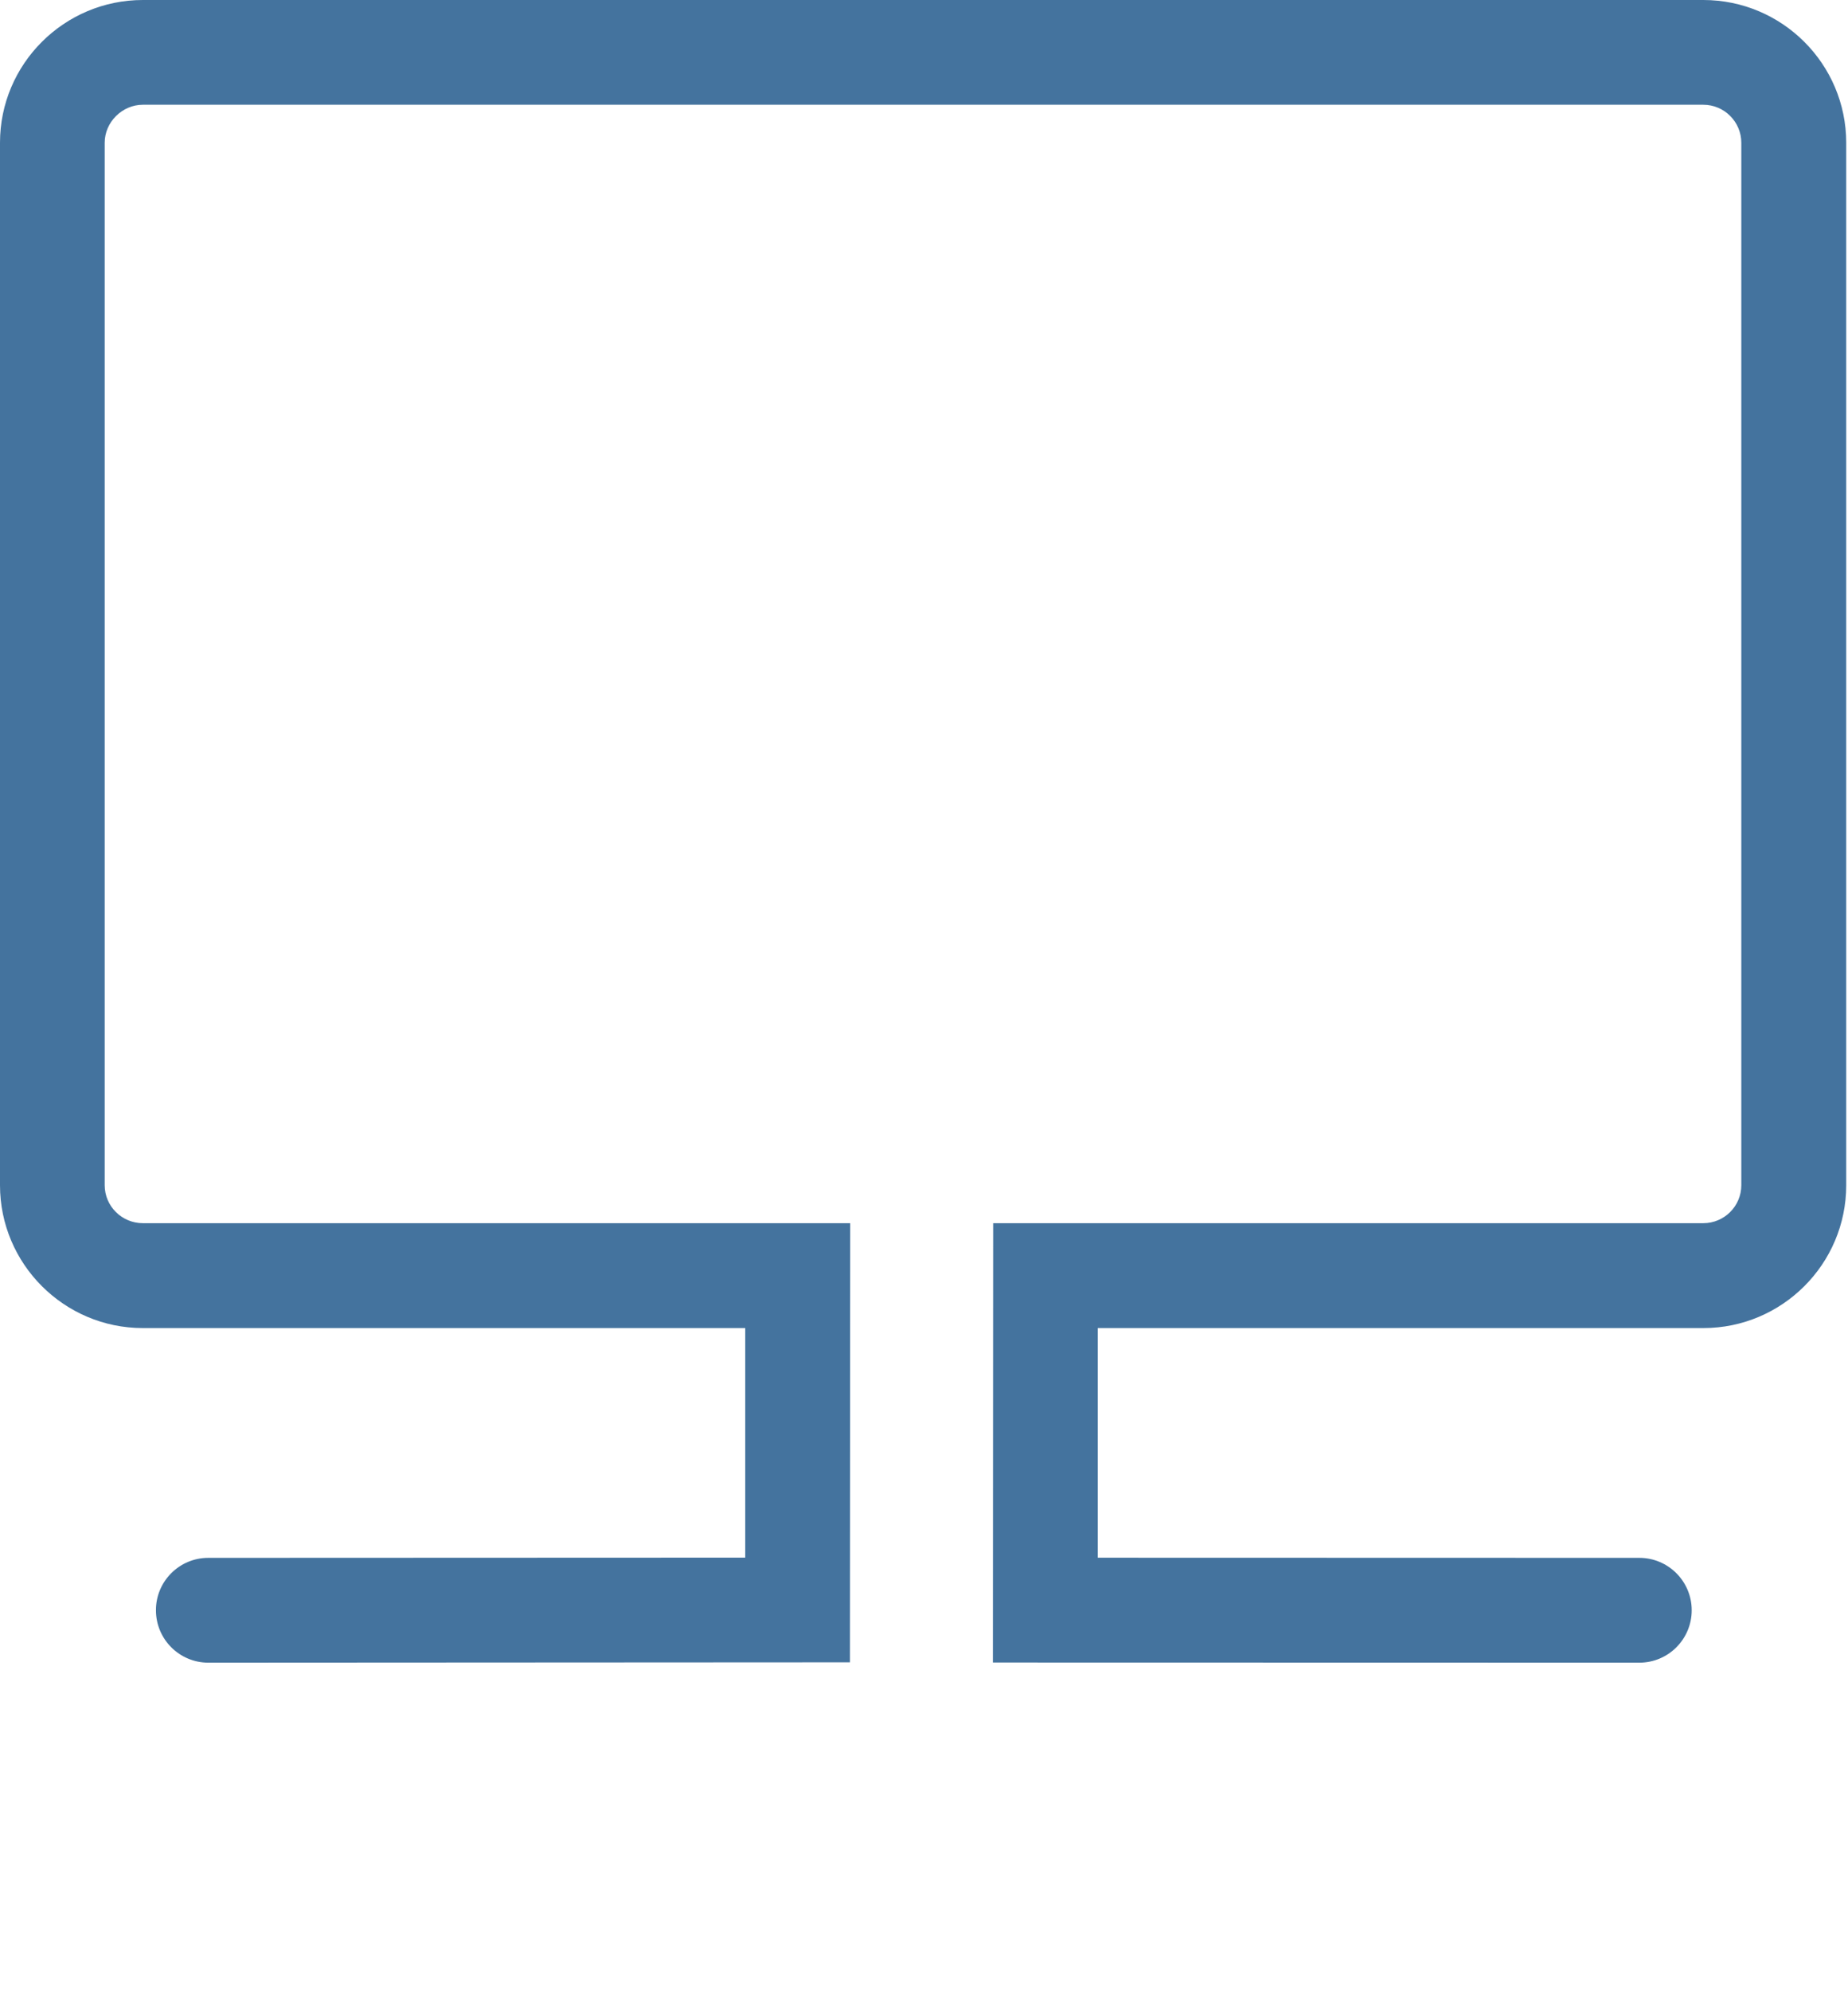 <svg id="feller-1478" xmlns="http://www.w3.org/2000/svg" x="0px" y="0px" width="26px" height="28px" xml:space="preserve"><path d="M23.964,0H2.01C0.902,0,0,0.9,0,2.007v14.659c0,1.107,0.902,2.009,2.01,2.009h8.475v3.228l-7.555,0.003  c-0.407,0-0.737,0.331-0.736,0.737c0,0.407,0.33,0.737,0.737,0.737h0l9.027-0.005l0.004-6.175H2.01  c-0.296,0-0.537-0.239-0.537-0.534V2.007c0-0.289,0.246-0.534,0.537-0.534h21.954c0.295,0,0.535,0.24,0.535,0.534v14.659  c0,0.295-0.24,0.534-0.535,0.534h-9.991l-0.004,6.178l9.095,0.002c0.407,0,0.737-0.33,0.737-0.737s-0.33-0.737-0.737-0.737  l-7.62-0.002v-3.229h8.521c1.108,0,2.01-0.901,2.01-2.009V2.007C25.974,0.9,25.073,0,23.964,0z" style="fill: #44739e"></path></svg>